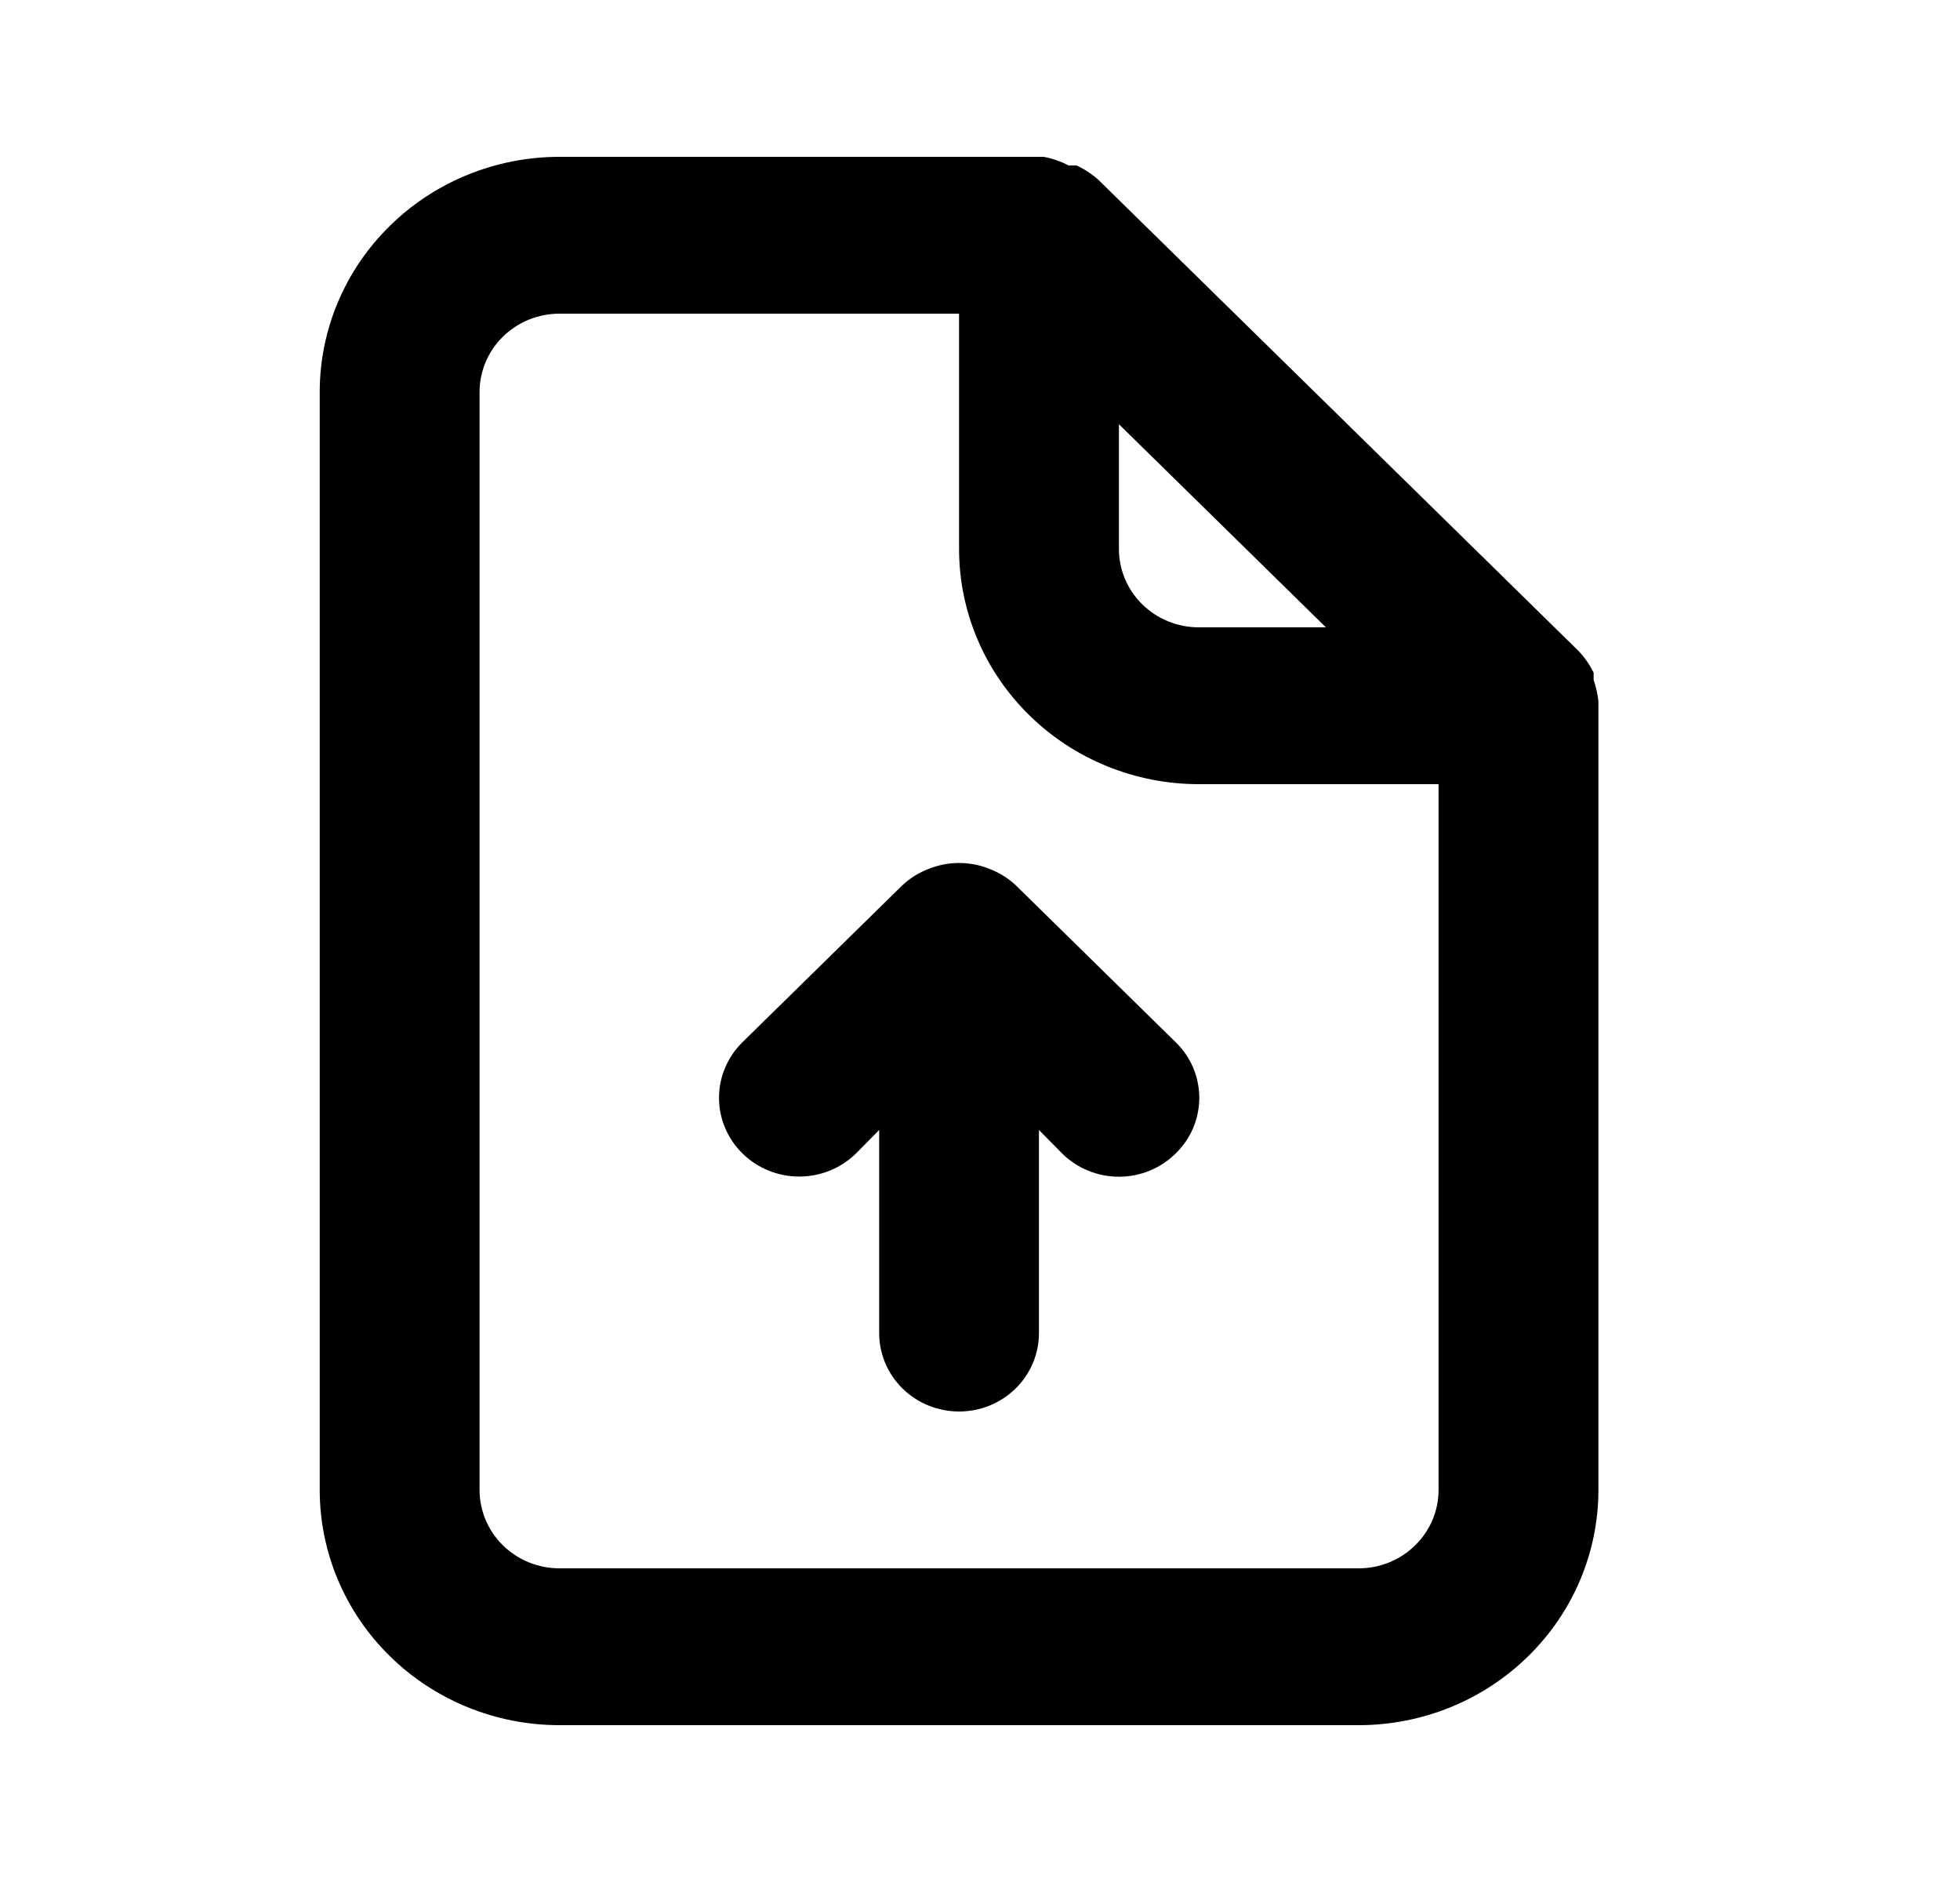 <svg width="25" height="24" viewBox="0 0 25 24" xmlns="http://www.w3.org/2000/svg">
<path d="M12.957 11.29C12.86 11.199 12.745 11.128 12.62 11.08C12.372 10.98 12.094 10.98 11.846 11.08C11.72 11.128 11.606 11.199 11.509 11.29L9.471 13.29C9.279 13.478 9.171 13.734 9.171 14C9.171 14.266 9.279 14.522 9.471 14.71C9.662 14.898 9.923 15.004 10.194 15.004C10.466 15.004 10.726 14.898 10.918 14.71L11.214 14.41V17C11.214 17.265 11.321 17.52 11.512 17.707C11.703 17.895 11.963 18 12.233 18C12.503 18 12.763 17.895 12.954 17.707C13.145 17.52 13.252 17.265 13.252 17V14.41L13.548 14.71C13.643 14.804 13.755 14.878 13.88 14.929C14.004 14.98 14.137 15.006 14.272 15.006C14.406 15.006 14.54 14.98 14.664 14.929C14.788 14.878 14.901 14.804 14.995 14.71C15.091 14.617 15.167 14.506 15.219 14.385C15.27 14.263 15.297 14.132 15.297 14C15.297 13.868 15.27 13.737 15.219 13.615C15.167 13.494 15.091 13.383 14.995 13.29L12.957 11.29ZM20.388 8.94C20.377 8.848 20.357 8.758 20.327 8.67V8.58C20.278 8.477 20.212 8.383 20.133 8.3L14.017 2.3C13.933 2.222 13.836 2.158 13.731 2.11H13.63C13.53 2.058 13.424 2.021 13.313 2H7.136C6.325 2 5.547 2.316 4.974 2.879C4.4 3.441 4.078 4.204 4.078 5V19C4.078 19.796 4.4 20.559 4.974 21.121C5.547 21.684 6.325 22 7.136 22H17.33C18.141 22 18.919 21.684 19.492 21.121C20.066 20.559 20.388 19.796 20.388 19V9C20.388 9 20.388 9 20.388 8.94ZM14.272 5.41L16.912 8H15.291C15.021 8 14.761 7.895 14.57 7.707C14.379 7.52 14.272 7.265 14.272 7V5.41ZM18.349 19C18.349 19.265 18.242 19.52 18.05 19.707C17.859 19.895 17.6 20 17.33 20H7.136C6.866 20 6.607 19.895 6.415 19.707C6.224 19.52 6.117 19.265 6.117 19V5C6.117 4.735 6.224 4.48 6.415 4.293C6.607 4.105 6.866 4 7.136 4H12.233V7C12.233 7.796 12.555 8.559 13.129 9.121C13.702 9.684 14.48 10 15.291 10H18.349V19Z"/>
</svg>
